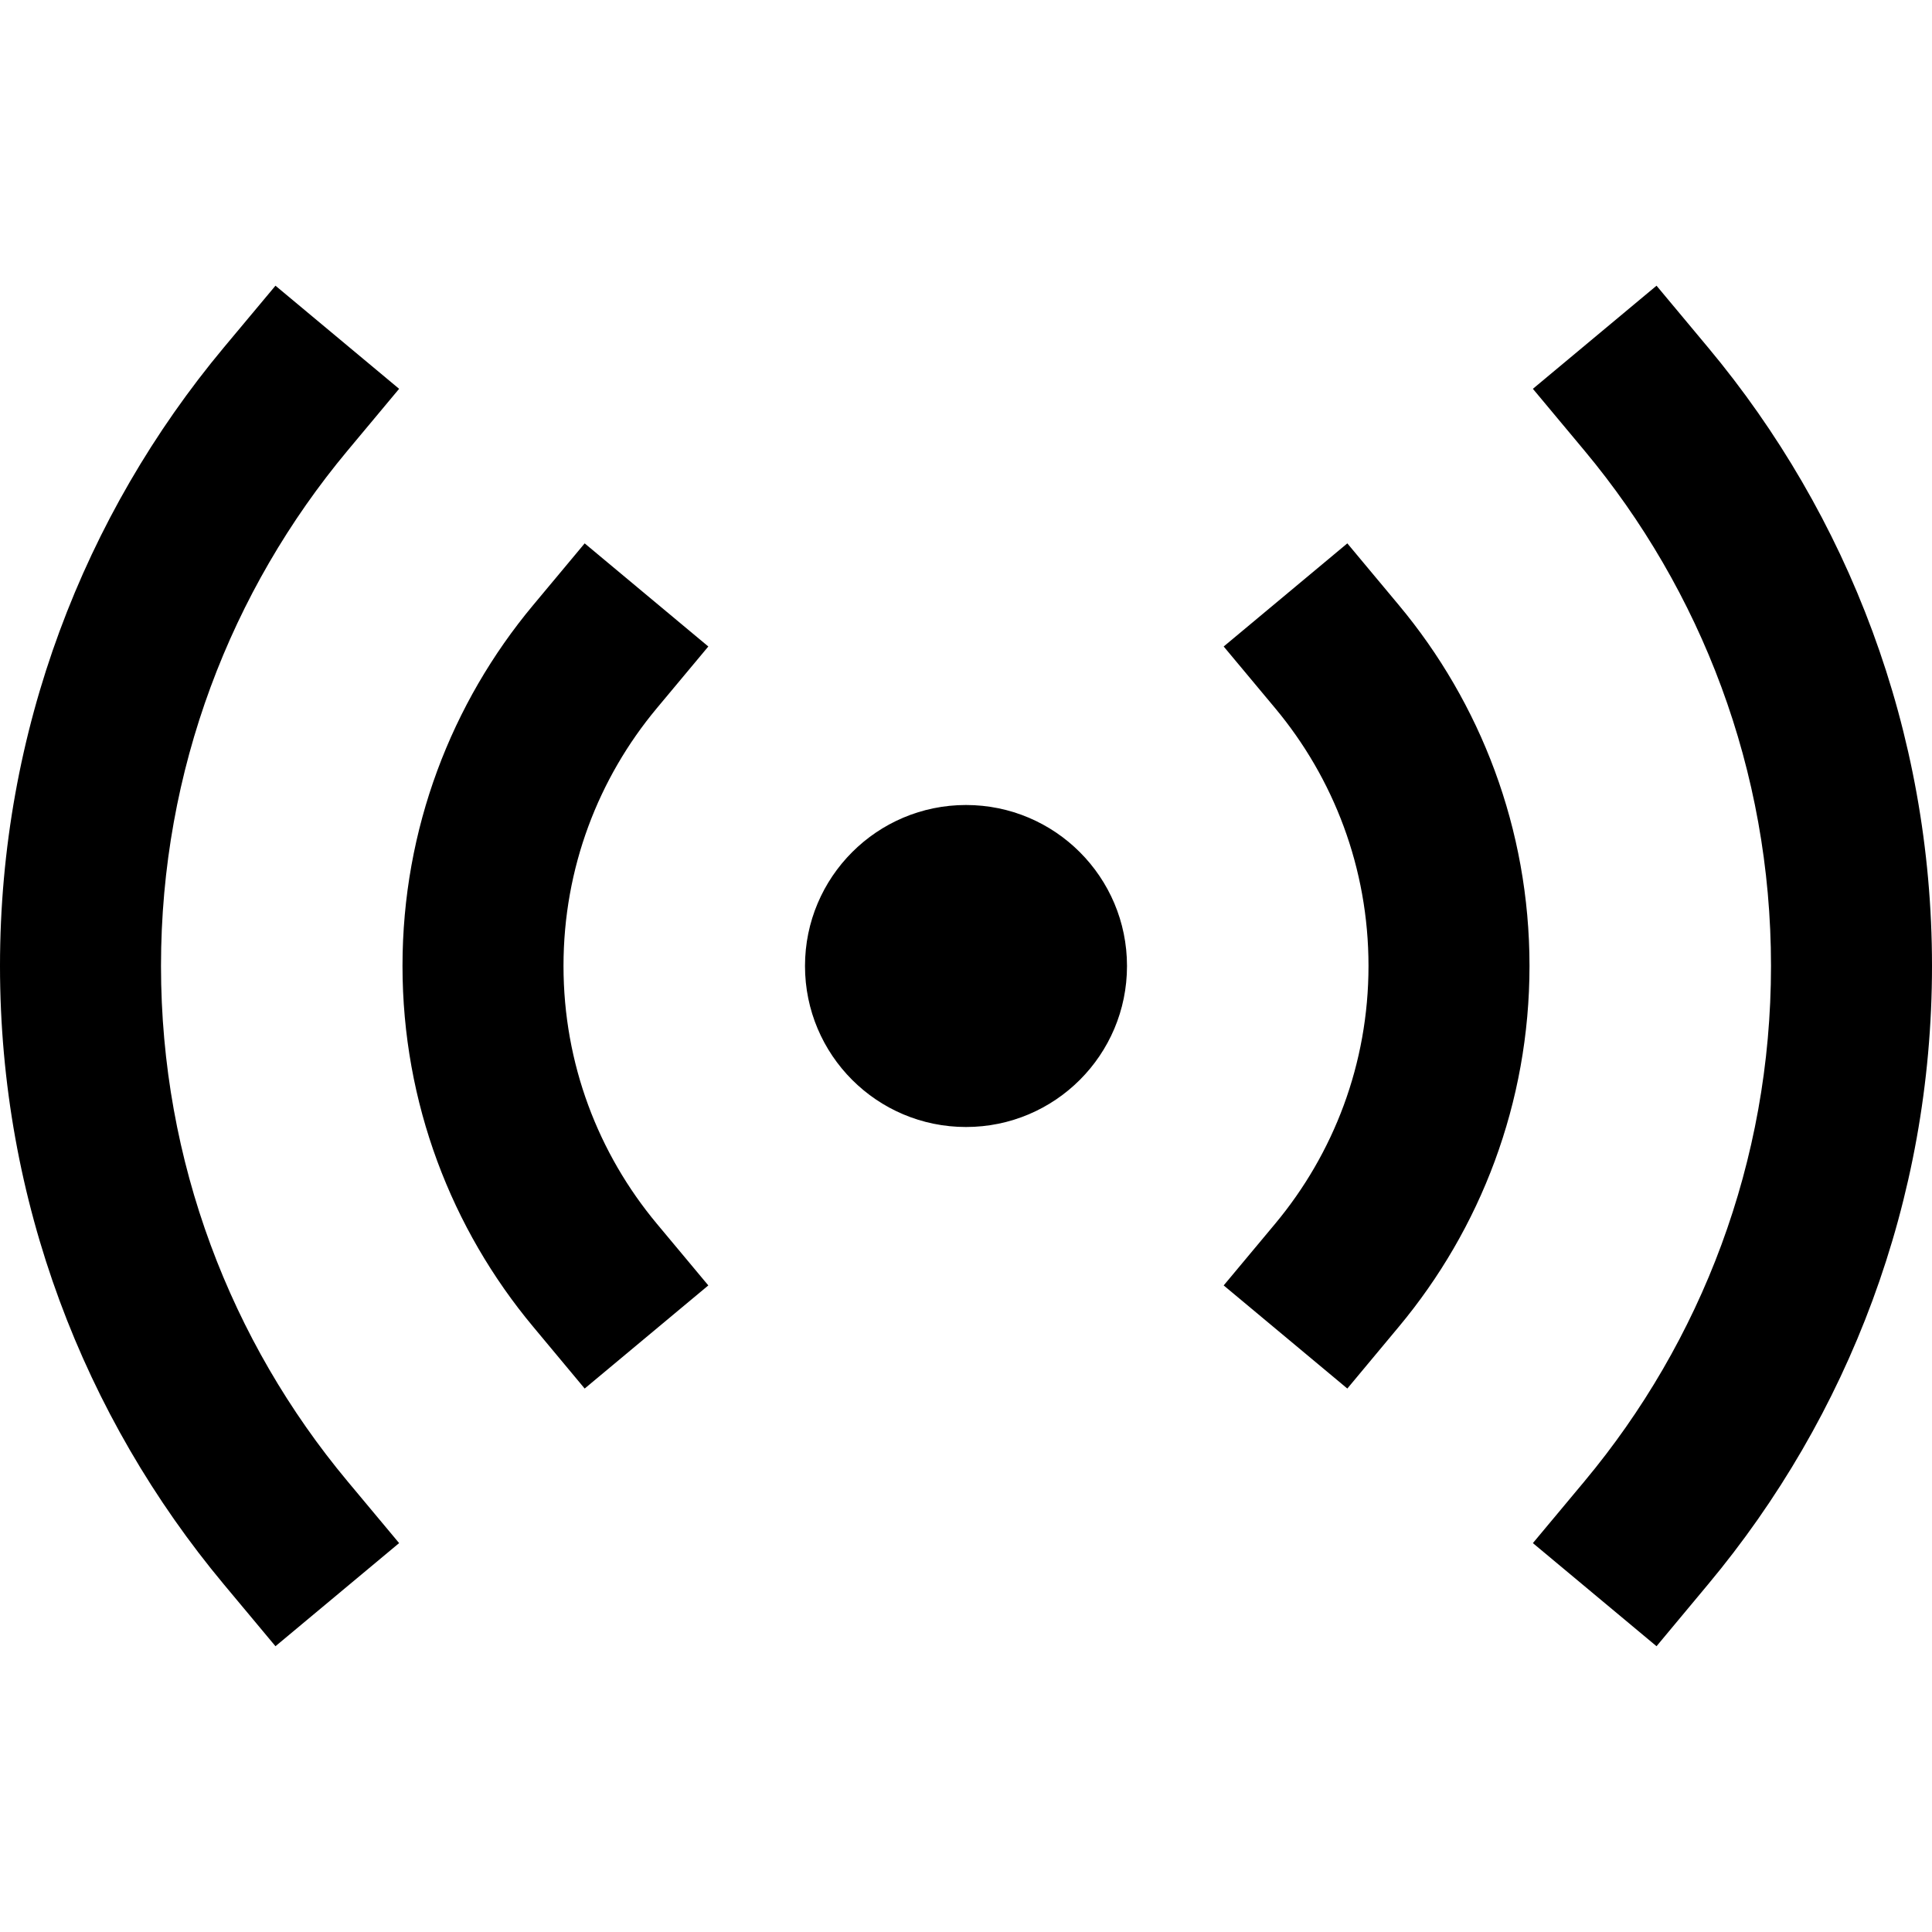 <svg width="24" height="24" viewBox="0 0 24 24" fill="none" xmlns="http://www.w3.org/2000/svg">
    <g clip-path="url(#clip0_100396_60219)">
        <path
            d="M22 11.999C22 9.563 21.13 7.333 19.683 5.598L19.042 4.83L20.578 3.549L21.218 4.316C22.955 6.397 24 9.078 24 11.999C24 14.921 22.955 17.601 21.218 19.682L20.578 20.45L19.042 19.169L19.683 18.401C21.13 16.666 22 14.435 22 11.999ZM17.377 7.517C18.39 8.731 19 10.295 19 11.999C19 13.703 18.39 15.267 17.377 16.481L16.737 17.249L15.201 15.968L15.842 15.2C16.565 14.332 17 13.218 17 11.999C17 10.781 16.565 9.666 15.842 8.799L15.201 8.031L16.737 6.75L17.377 7.517ZM12 10C13.105 10 14 10.896 14 12C14 13.105 13.105 14 12 14C10.895 14 10 13.105 10 12C10 10.896 10.895 10 12 10ZM8.799 8.031L8.158 8.799C7.435 9.666 7 10.781 7 11.999C7 13.218 7.435 14.332 8.158 15.2L8.799 15.968L7.263 17.249L6.623 16.481C5.61 15.267 5 13.703 5 11.999C5 10.295 5.61 8.731 6.623 7.517L7.263 6.75L8.799 8.031ZM4.958 4.83L4.317 5.598C2.87 7.333 2 9.563 2 11.999C2 14.435 2.87 16.666 4.317 18.401L4.958 19.169L3.422 20.45L2.781 19.682C1.045 17.601 -1.2771e-07 14.921 0 11.999C1.2771e-07 9.078 1.045 6.397 2.781 4.316L3.422 3.549L4.958 4.83Z"
            fill="black" />
    </g>
    <defs>
        <clipPath id="clip0_100396_60219">
            <rect width="24" height="24" fill="white" style="fill:white;fill-opacity:1;" />
        </clipPath>
    </defs>
</svg>